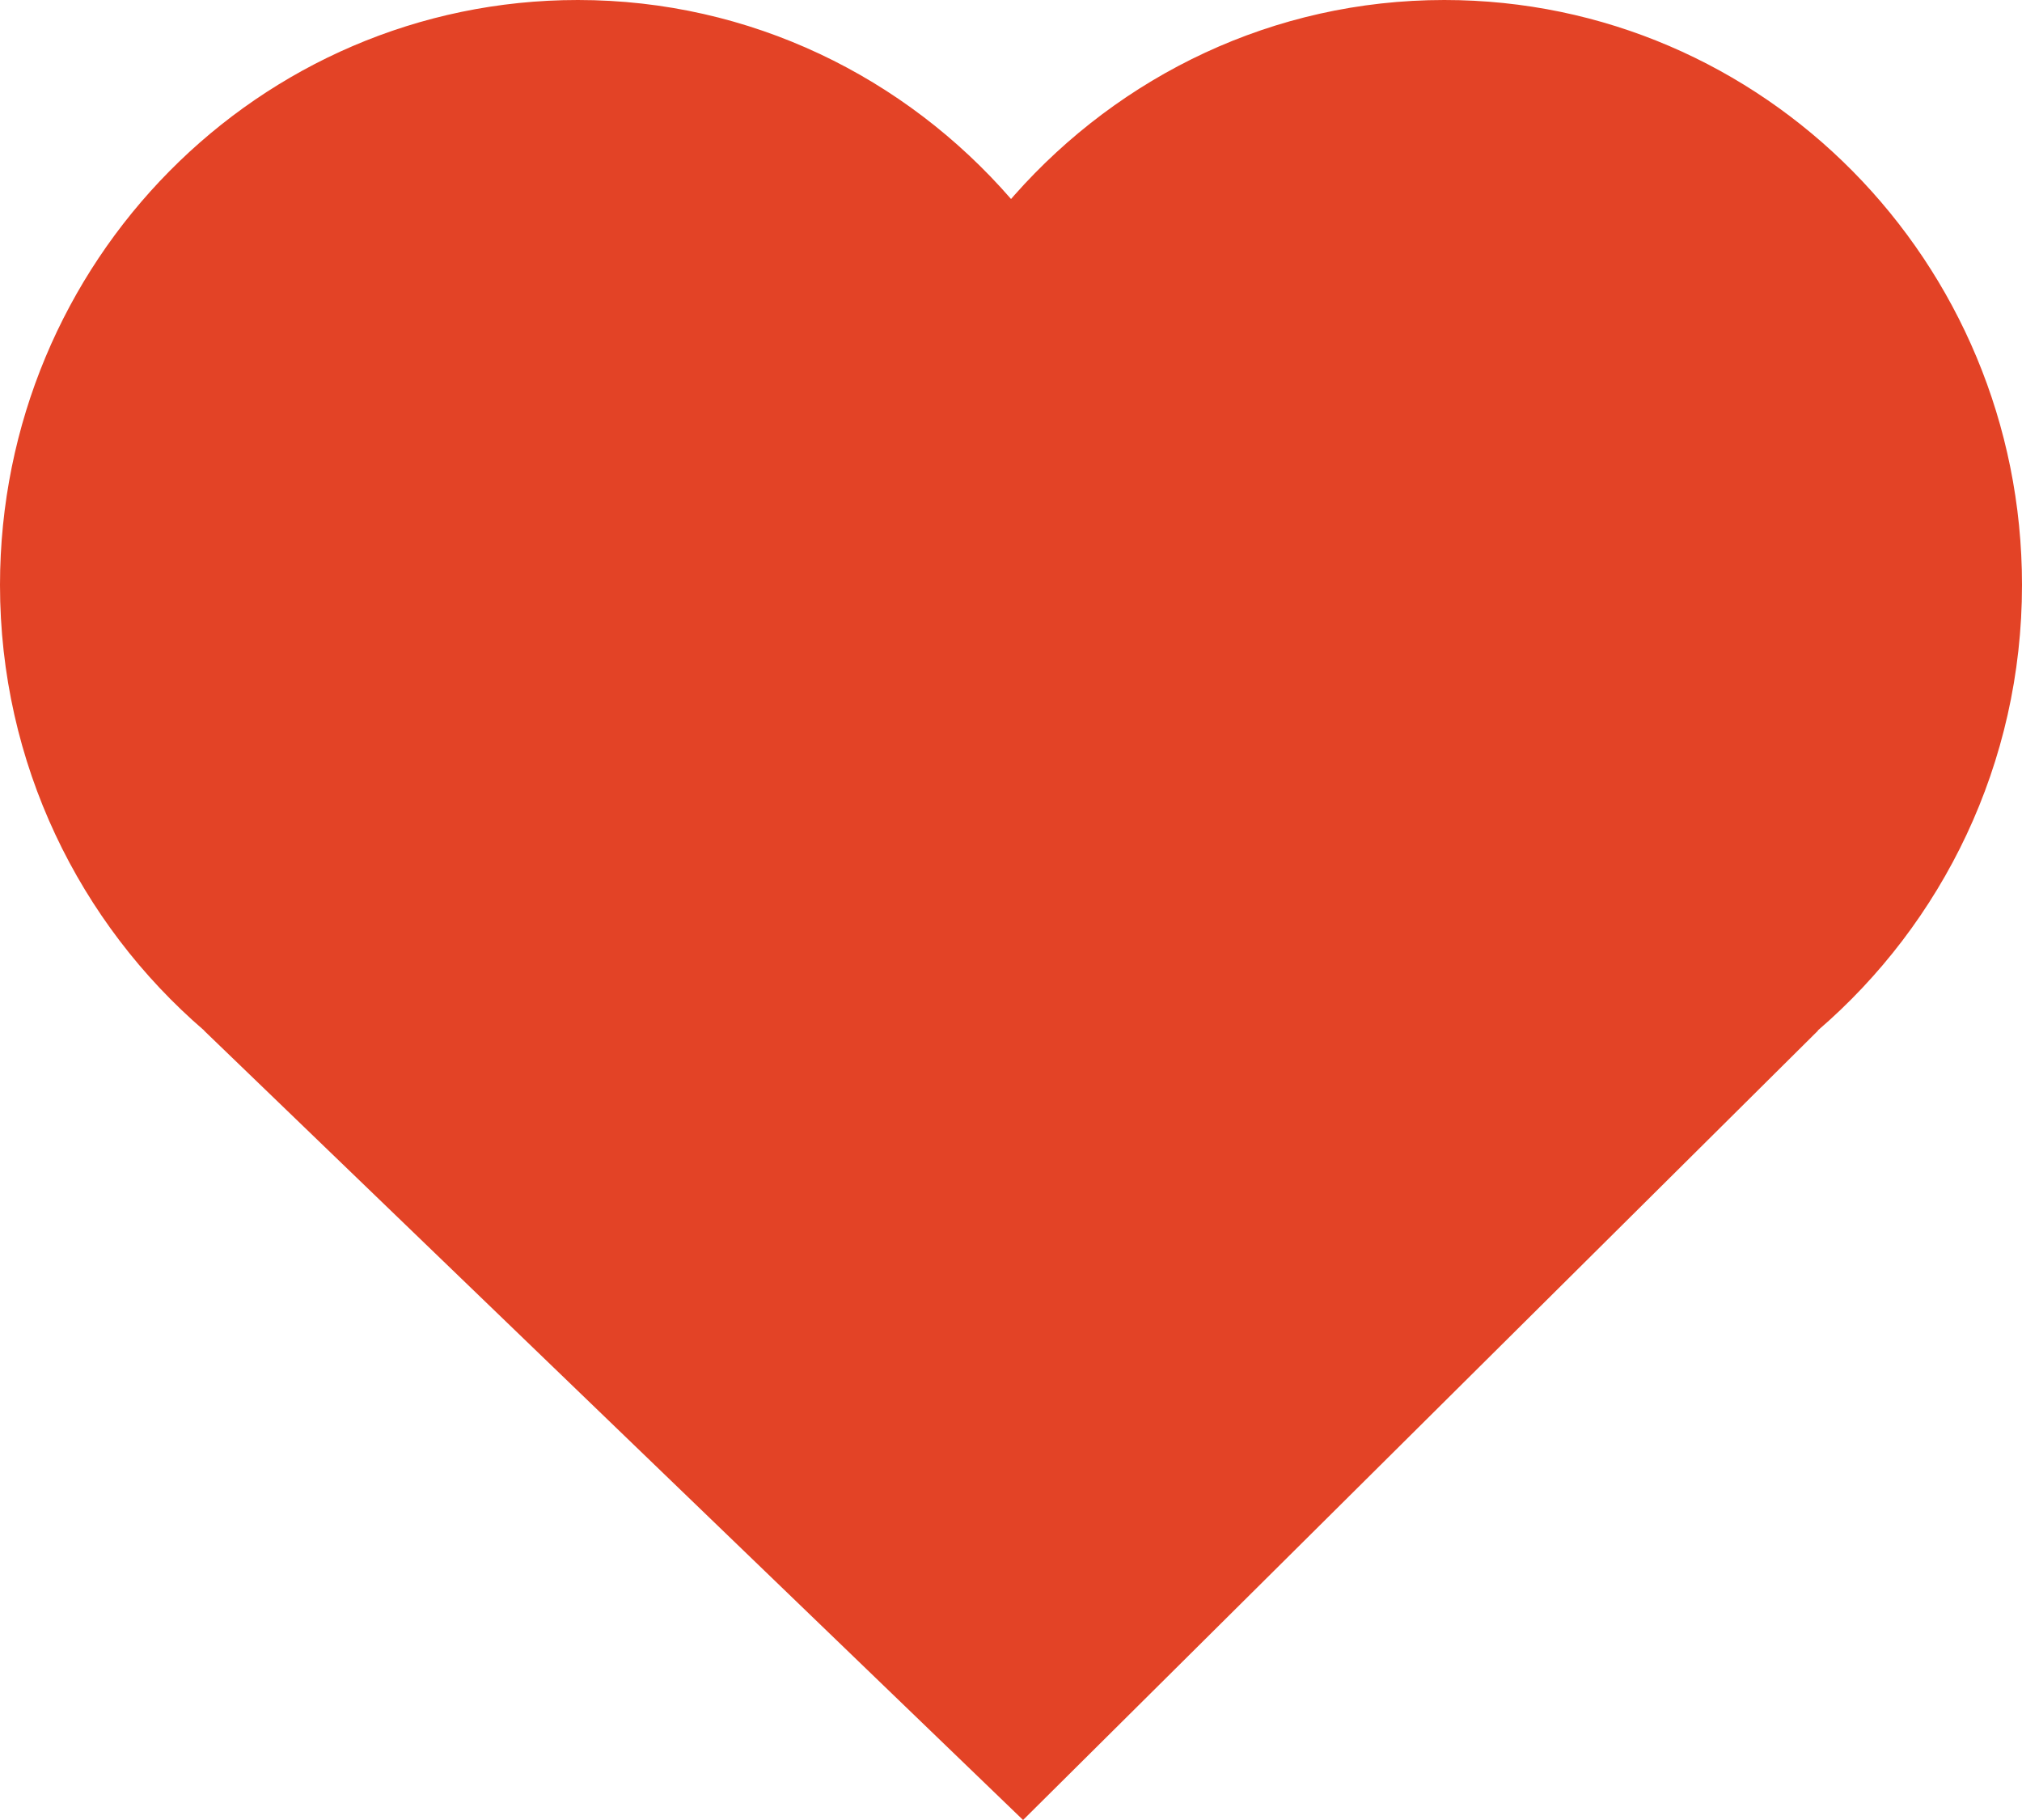 <svg width="100" height="90" viewBox="0 0 100 90" fill="none" xmlns="http://www.w3.org/2000/svg">
<path d="M100 28.927C100 12.948 87.21 0 71.428 0C62.972 0 55.405 3.741 50.171 9.647C50.116 9.712 50.057 9.776 50.002 9.841C44.771 3.82 37.122 0 28.58 0C12.795 0 0.007 12.948 0 28.927C0 37.753 3.929 45.657 10.1 50.961H10.089L50.597 90L89.915 50.961H89.897C96.066 45.657 100 37.759 100 28.927Z" fill="#E34326"/>
</svg>